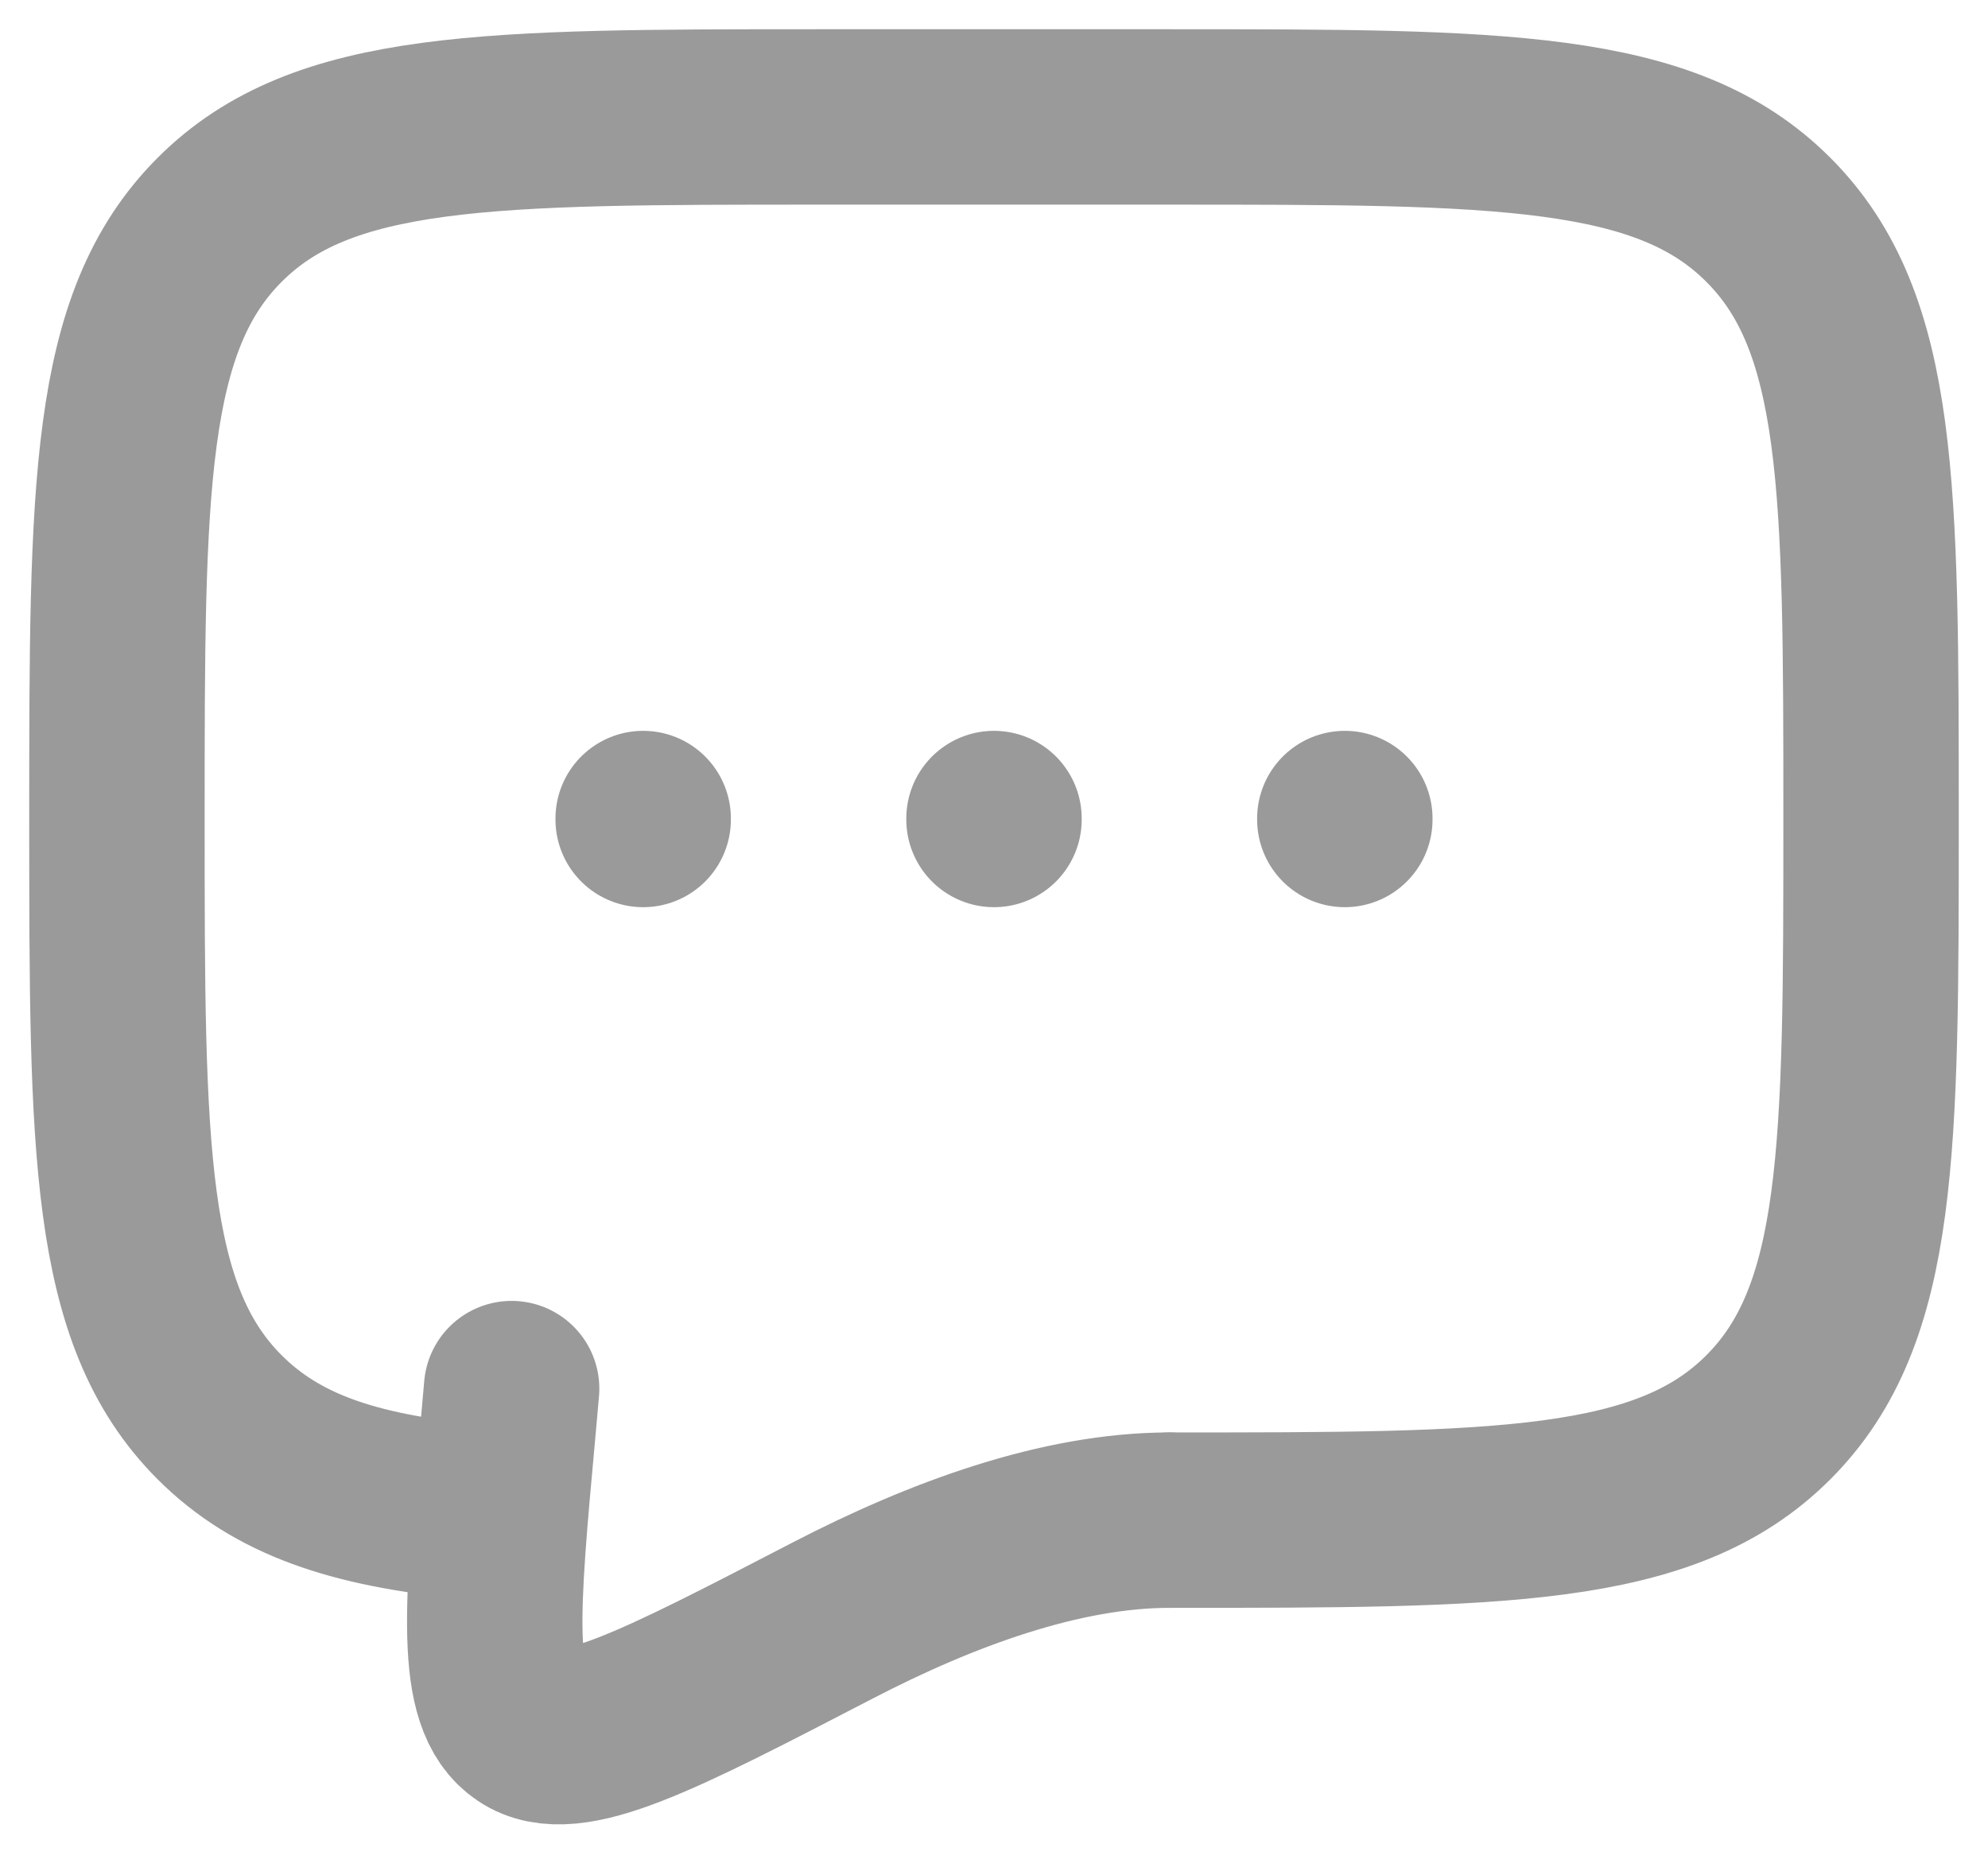 <svg width="17" height="16" viewBox="0 0 17 16" fill="none" xmlns="http://www.w3.org/2000/svg">
<g id="Group">
<path id="Vector" d="M10 13C12.828 13 14.243 13 15.121 12.121C16 11.243 16 9.828 16 7C16 4.172 16 2.757 15.121 1.879C14.243 1 12.828 1 10 1H7C4.172 1 2.757 1 1.879 1.879C1 2.757 1 4.172 1 7C1 9.828 1 11.243 1.879 12.121C2.369 12.611 3.025 12.828 4 12.924" stroke="#9A9A9A" stroke-width="1.5" stroke-linecap="round" stroke-linejoin="round"/>
<path id="Vector_2" d="M8.5 7V7.008" stroke="#9A9A9A" stroke-width="1.5" stroke-linecap="round"/>
<path id="Vector_3" d="M5.5 7V7.008" stroke="#9A9A9A" stroke-width="1.5" stroke-linecap="round"/>
<path id="Vector_4" d="M11.5 7V7.008" stroke="#9A9A9A" stroke-width="1.5" stroke-linecap="round"/>
<path id="Vector_5" d="M10 13C9.073 13 8.052 13.375 7.119 13.859C5.621 14.636 4.872 15.026 4.503 14.777C4.134 14.53 4.203 13.761 4.344 12.225L4.375 11.875" stroke="#9A9A9A" stroke-width="1.5" stroke-linecap="round"/>
</g>
</svg>
